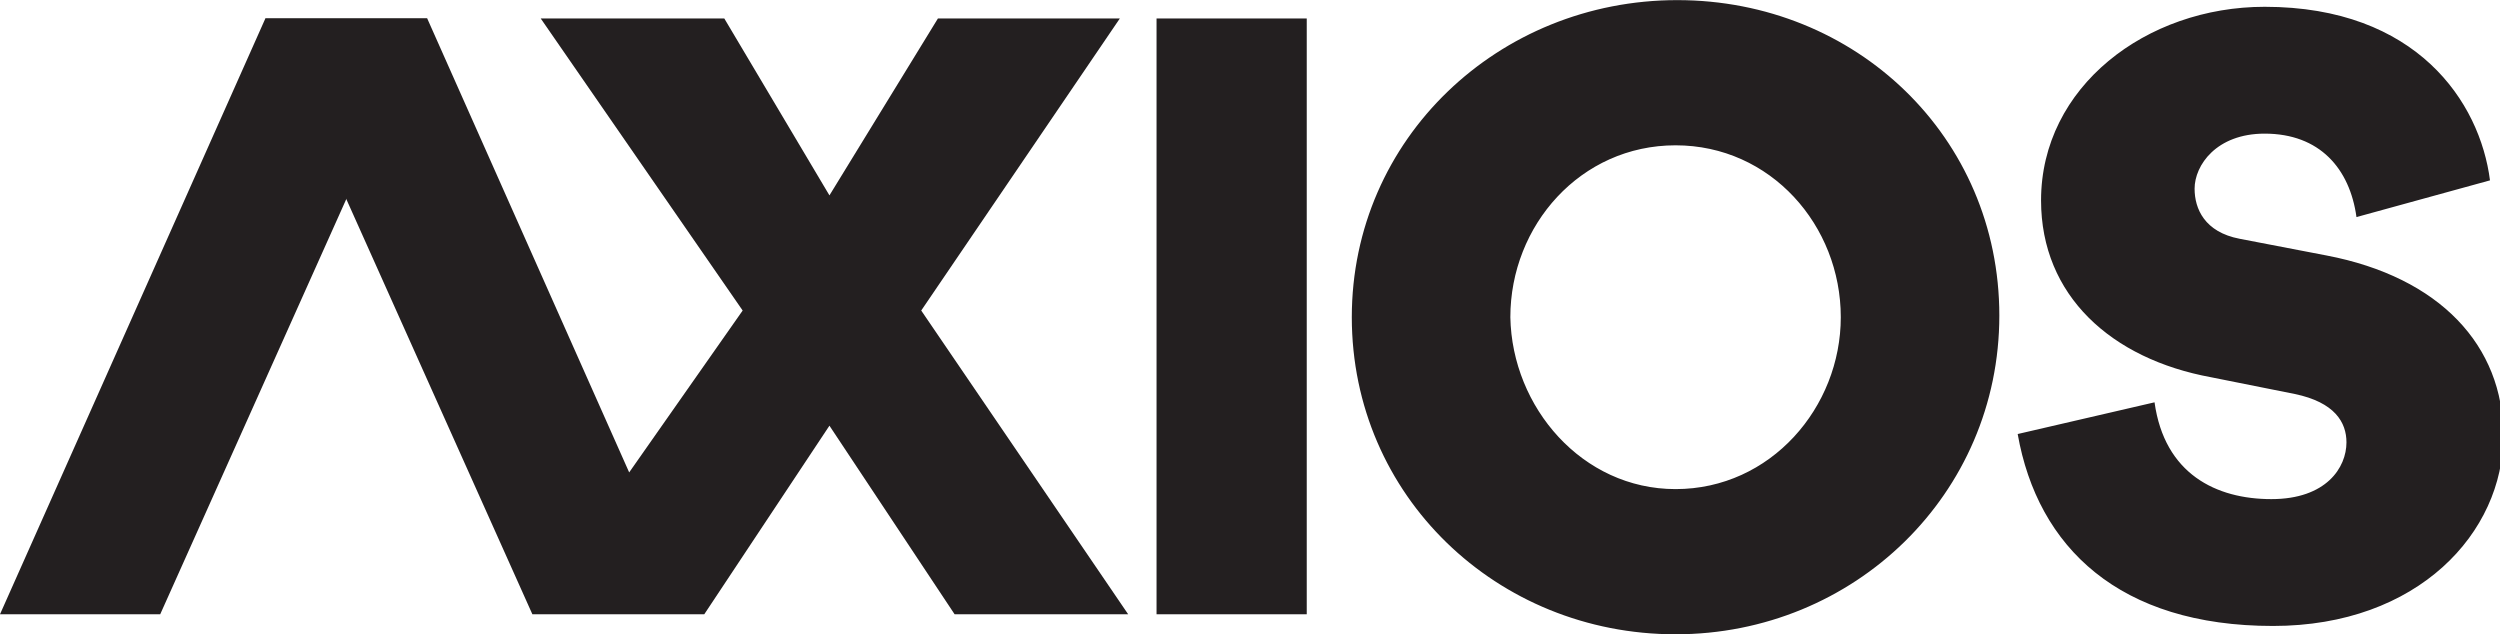 <svg version="1.1" id="logo" xmlns="http://www.w3.org/2000/svg" x="0" y="0" viewBox="0 0 149.8 38" style="enable-background:new 0 0 149.8 38" xml:space="preserve"><style>.st0{fill-rule:evenodd;clip-rule:evenodd;fill:#231f20}</style><g id="g14" transform="translate(0 -.093)"><path id="polygon2" class="st0" d="M69.3 36.9h9V1.2h-9z"/><path id="path4" class="st0" d="M100.4 29.4c5.7 0 9.9-4.9 9.9-10.3 0-5.5-4.2-10.3-9.9-10.3s-9.9 4.8-9.9 10.3c.1 5.4 4.3 10.3 9.9 10.3m.1-29.3c10.7 0 19.3 8.2 19.3 18.9s-8.7 19.1-19.4 19.1S81 29.8 81 19.1s8.8-19 19.5-19m20.4 26 8.2-1.9c.6 4.3 3.7 5.8 7 5.8s4.5-1.9 4.5-3.4c0-1.2-.7-2.4-3.1-2.9l-5-1c-6-1.1-10.2-4.9-10.2-10.6 0-6.8 6.3-11.6 13.4-11.6 9.1 0 12.9 5.7 13.5 10.4l-8 2.2c-.4-2.9-2.2-5-5.5-5-2.9 0-4.2 1.9-4.2 3.3 0 1.2.6 2.6 2.7 3l5.2 1c6.8 1.3 10.6 5.4 10.6 10.8 0 5.8-5.1 11.4-13.8 11.4-9.2 0-14.1-4.7-15.3-11.5"/><path id="polygon6" class="st0" d="M9.6 36.9H0L15.9 1.2h9.7z"/><path id="polygon8" class="st0" d="M43.4 1.2h-11l12.1 17.5-6.8 9.7L25.6 1.2h-9.7l16 35.7h10.3l7.5-11.3 7.5 11.3h10.4L55.2 18.7 67.1 1.2H56.2l-6.5 10.6z"/></g></svg>